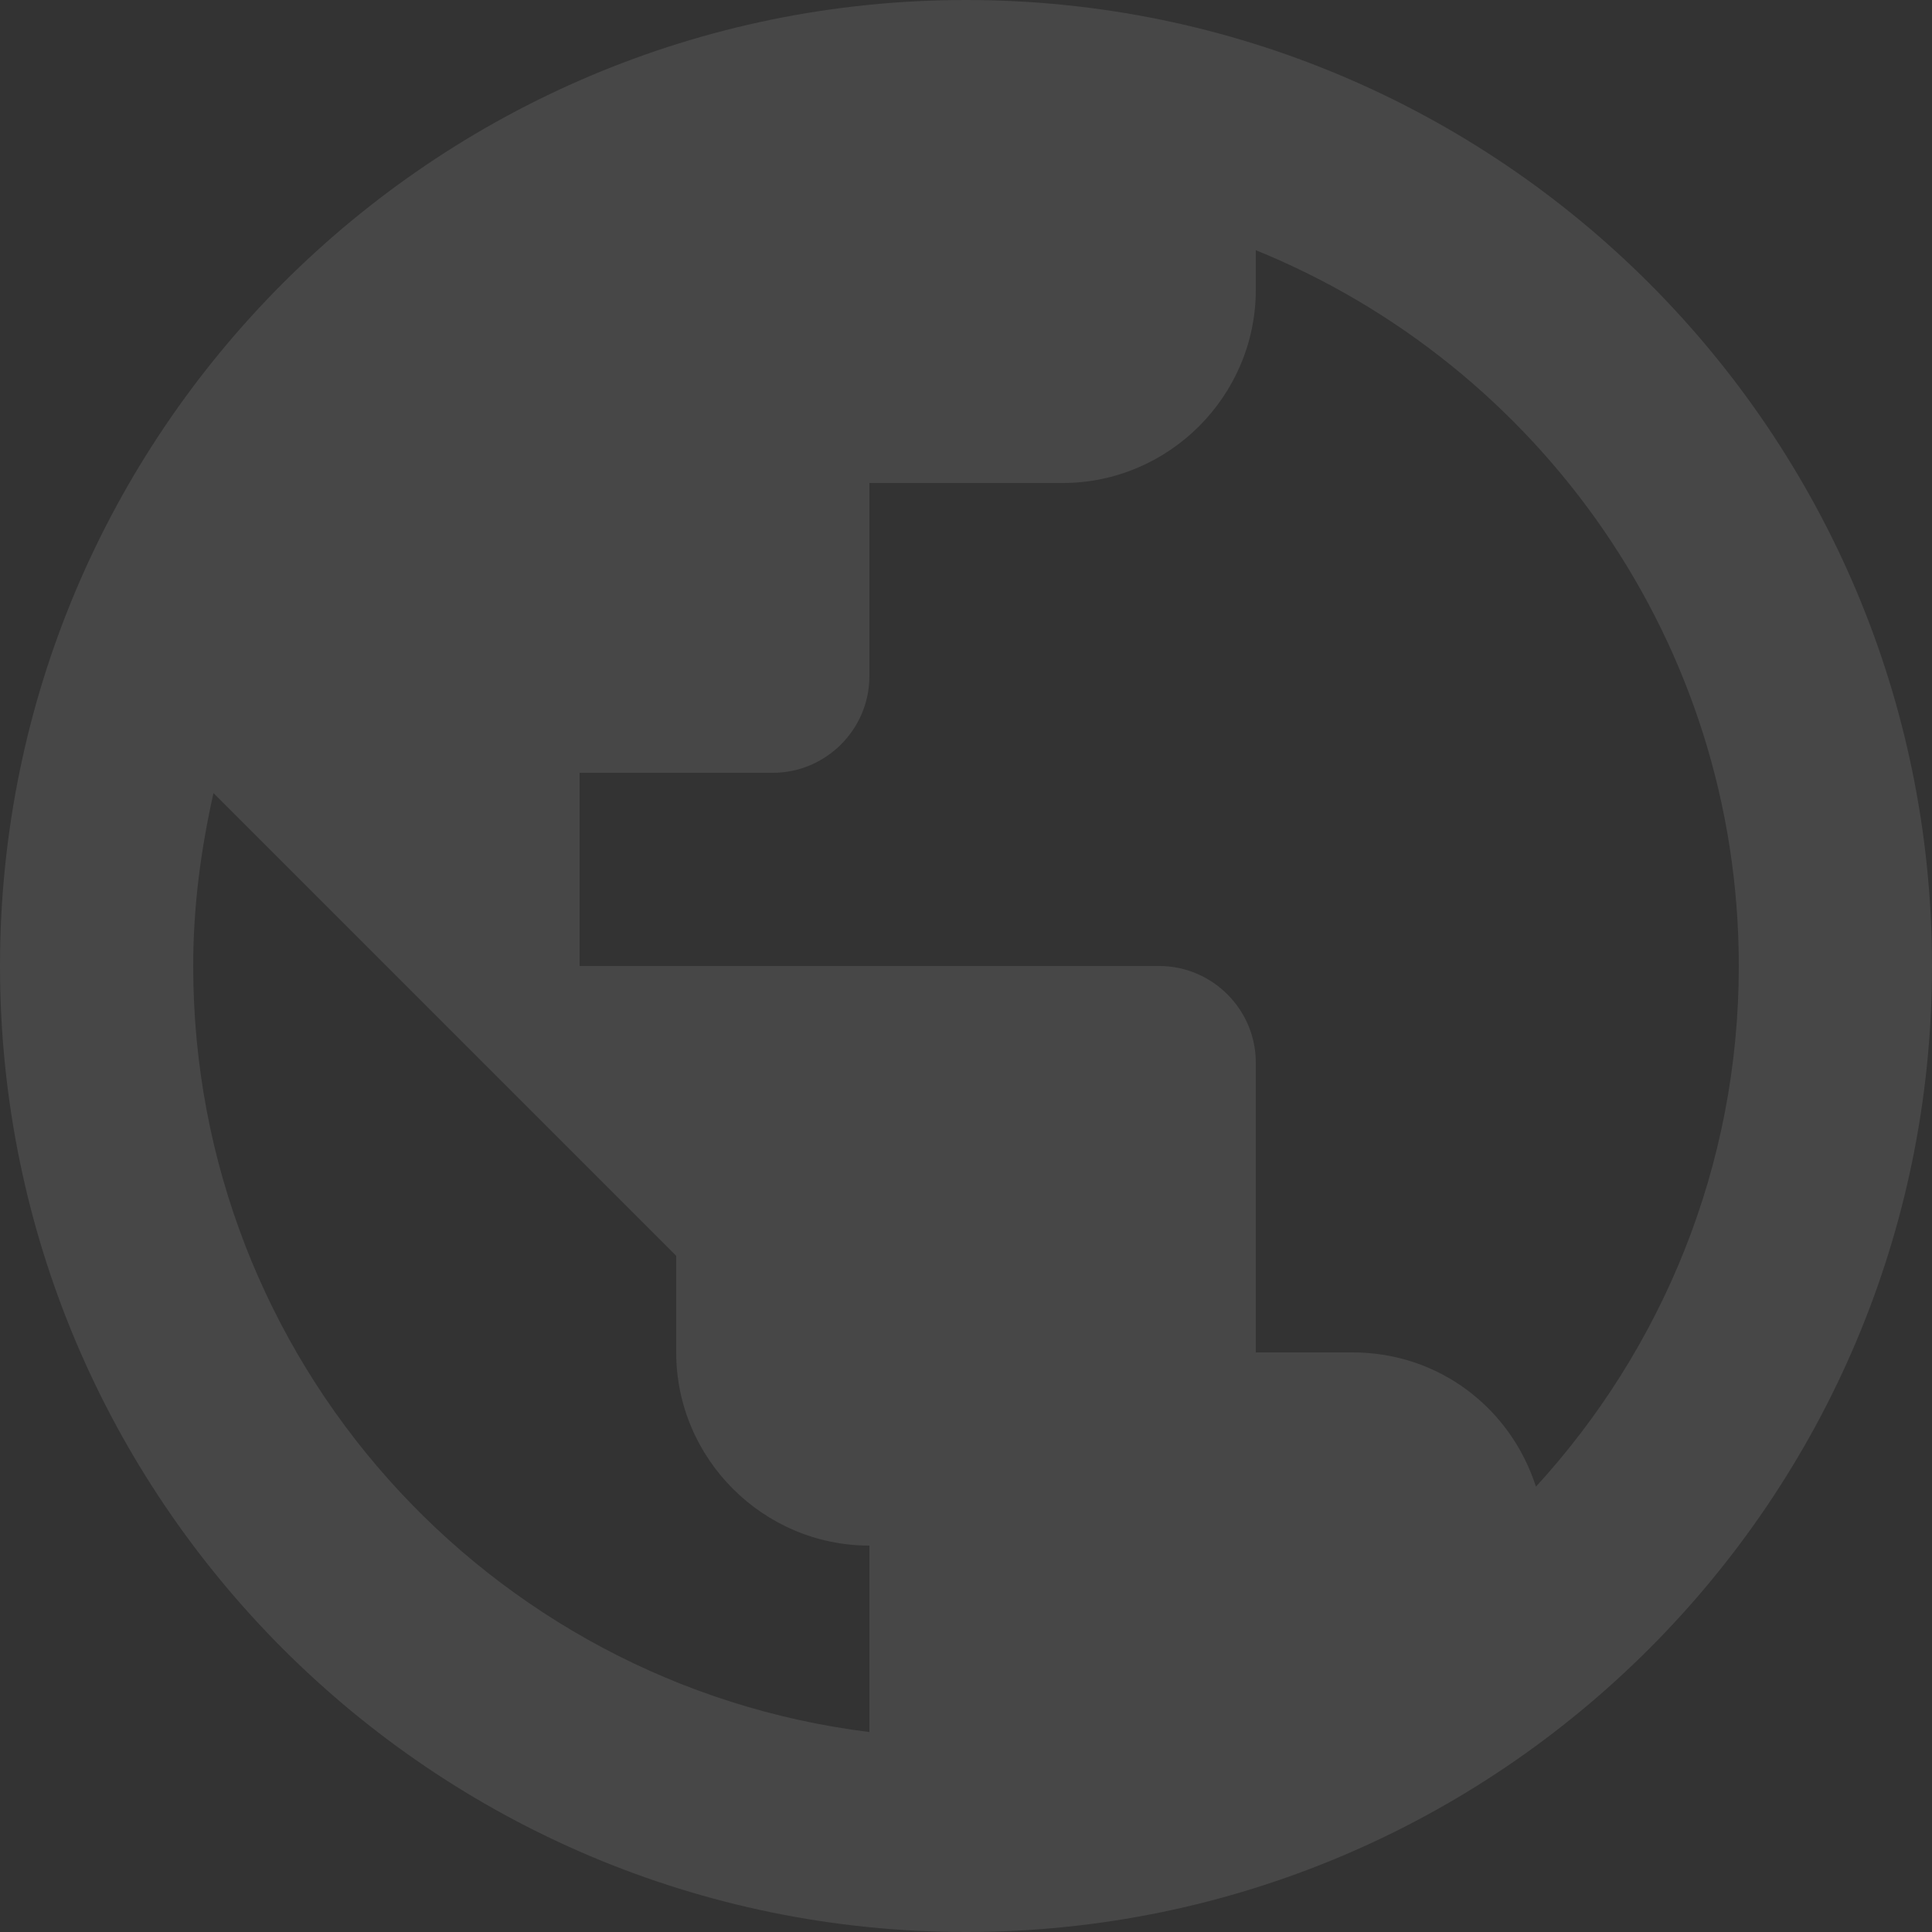 <svg width="180" height="180" viewBox="0 0 180 180" fill="none" xmlns="http://www.w3.org/2000/svg">
<rect x="0" y="0" width="180" height="180" fill="#333333" stroke="none"/>
<path opacity="0.1" d="M90 0C40.32 0 0 40.32 0 90C0 139.68 40.32 180 90 180C139.68 180 180 139.68 180 90C180 40.32 139.68 0 90 0ZM81 161.37C45.45 156.96 18 126.72 18 90C18 84.42 18.72 79.11 19.89 73.89L63 117V126C63 135.9 71.1 144 81 144V161.37ZM143.1 138.51C140.76 131.22 134.1 126 126 126H117V99C117 94.05 112.95 90 108 90H54V72H72C76.95 72 81 67.95 81 63V45H99C108.9 45 117 36.9 117 27V23.31C143.37 34.02 162 59.85 162 90C162 108.72 154.8 125.73 143.1 138.51Z" fill="white"/>
</svg>
